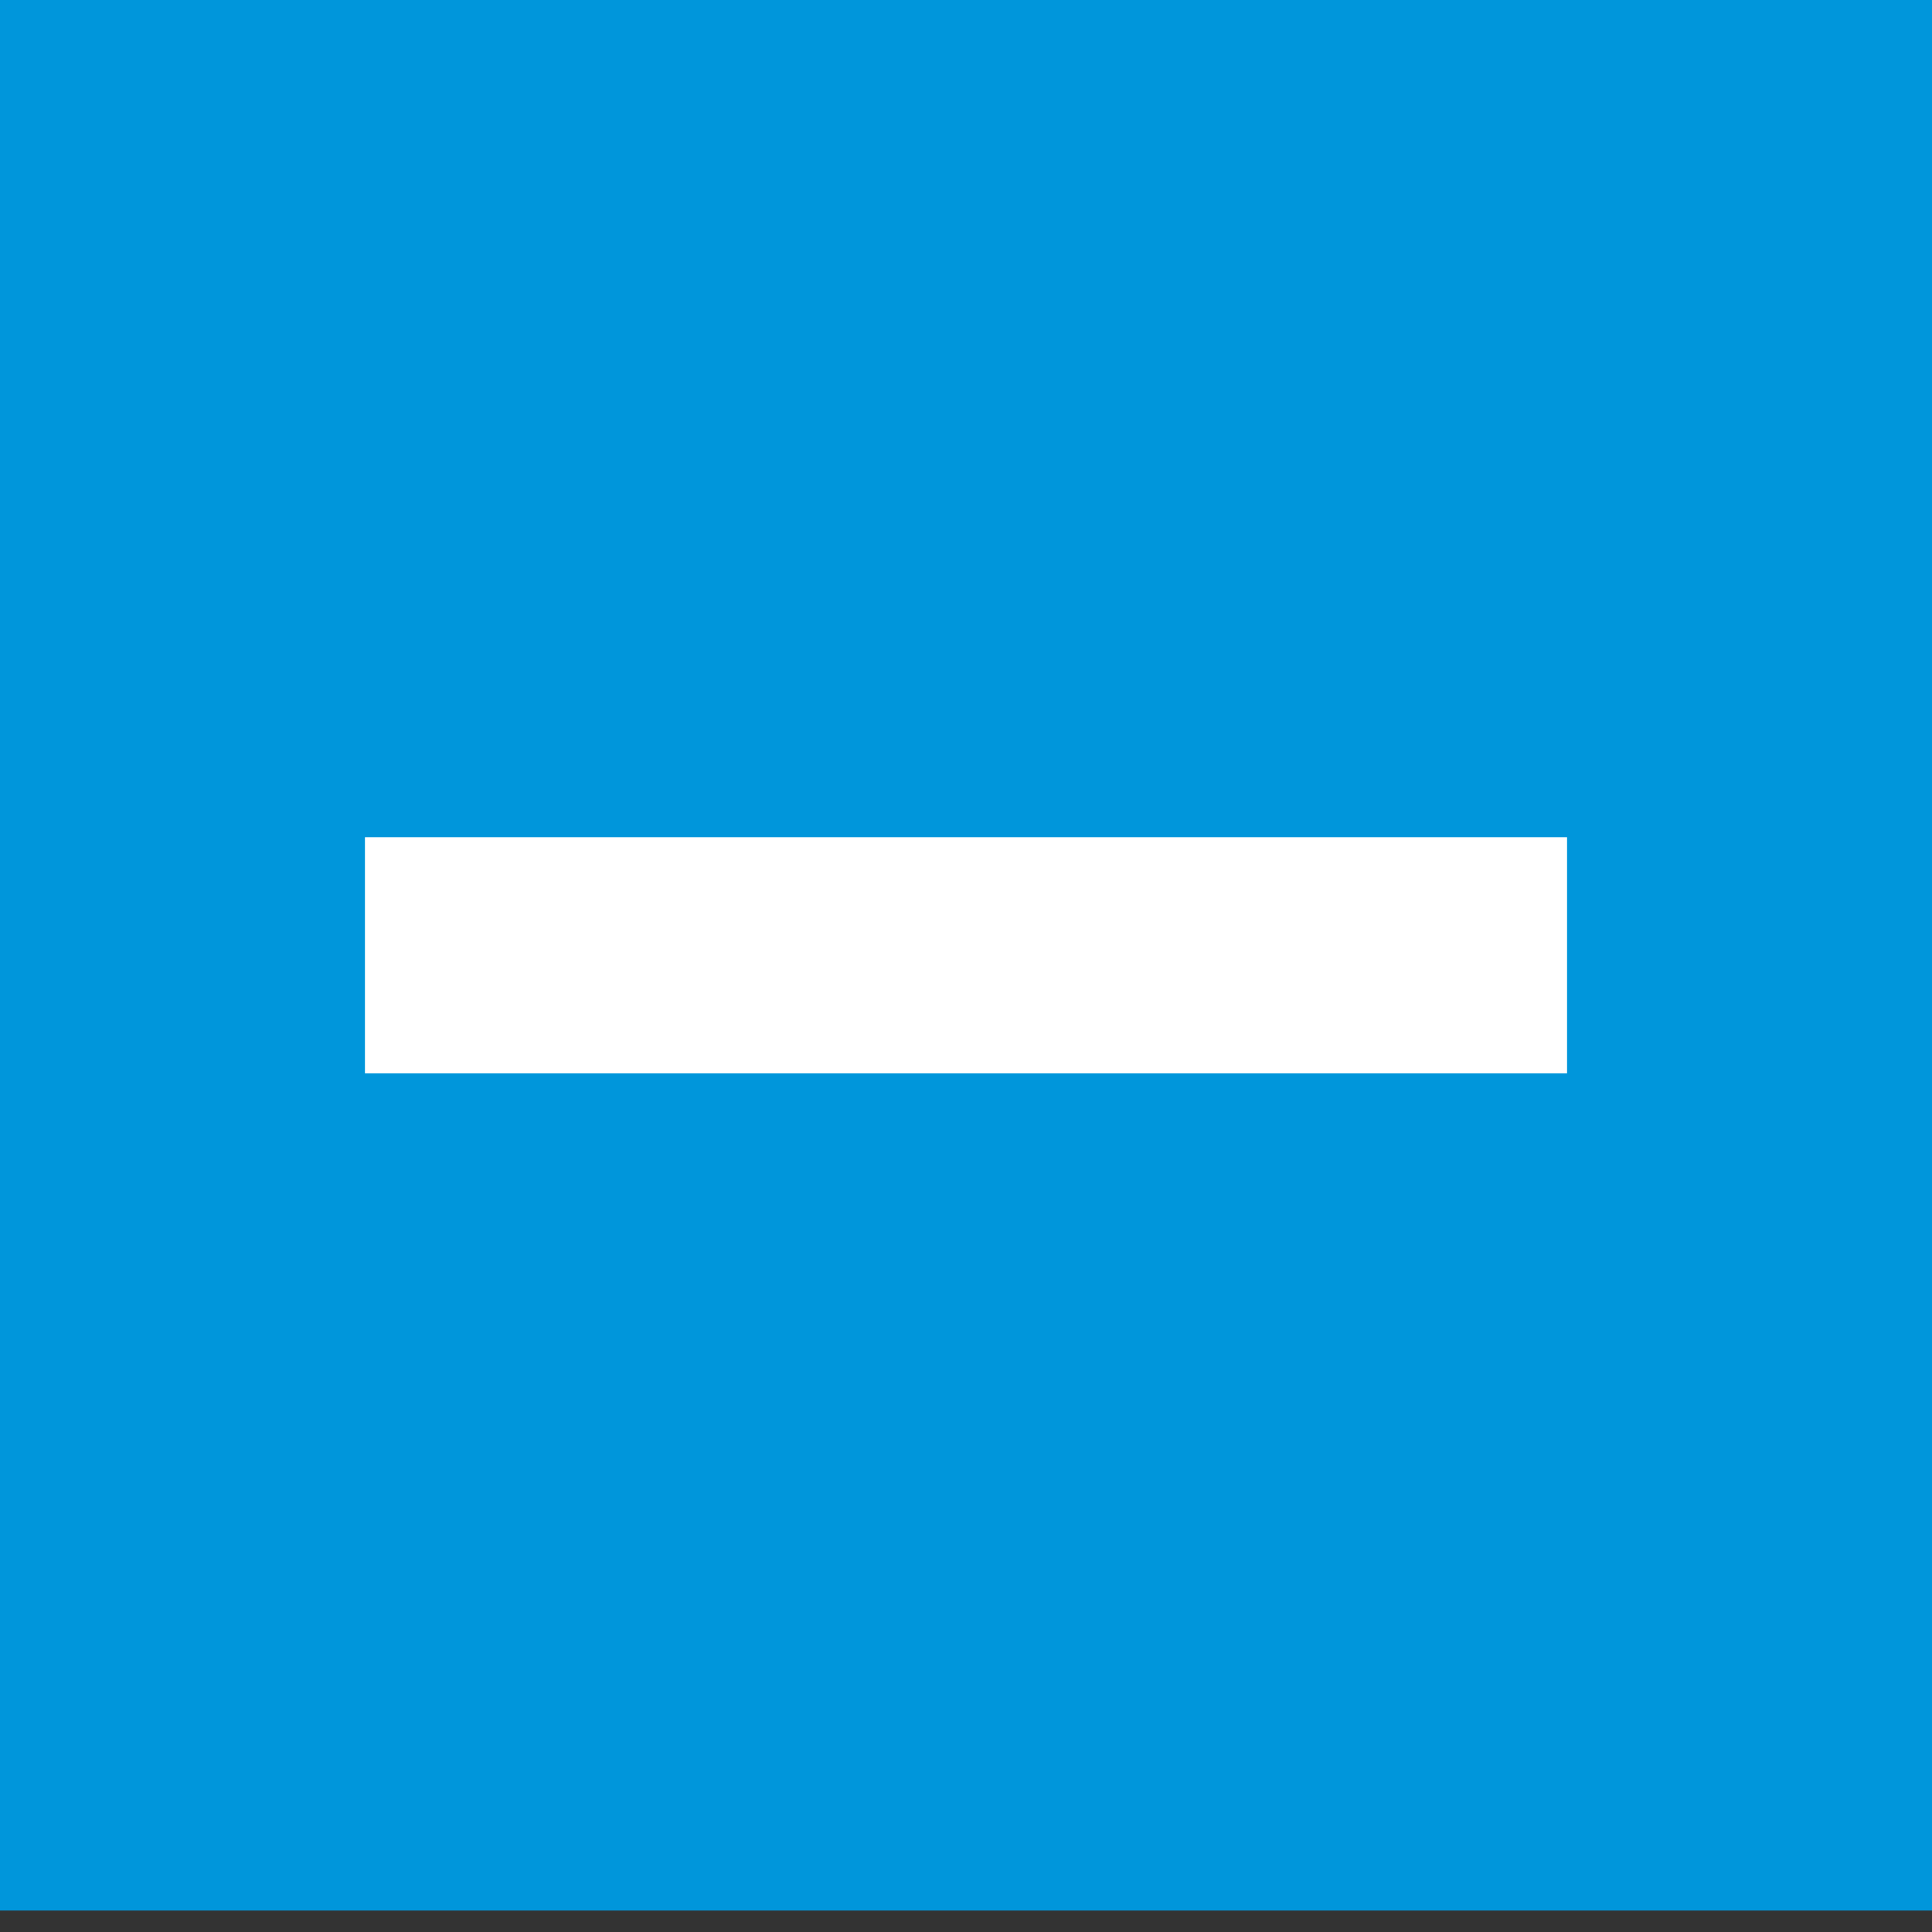 <?xml version="1.0" encoding="utf-8"?>
<!-- Generator: Adobe Illustrator 23.0.4, SVG Export Plug-In . SVG Version: 6.00 Build 0)  -->
<svg version="1.1" id="图层_1" xmlns="http://www.w3.org/2000/svg" xmlns:xlink="http://www.w3.org/1999/xlink" x="0px" y="0px"
	 viewBox="0 0 18 18" style="enable-background:new 0 0 18 18;" xml:space="preserve">
<rect x="0" y="0" width="18" height="18" fill="#333333" stroke="none"/>
<style type="text/css">
	.st0{fill:#0096DB;}
	.st1{fill:#FFFFFF;}
</style>
<rect id="矩形_22" class="st0" width="18" height="17.8"/>
<rect id="矩形_23" x="3.4" y="7.8" class="st1" width="11.2" height="2.2"/>
</svg>
